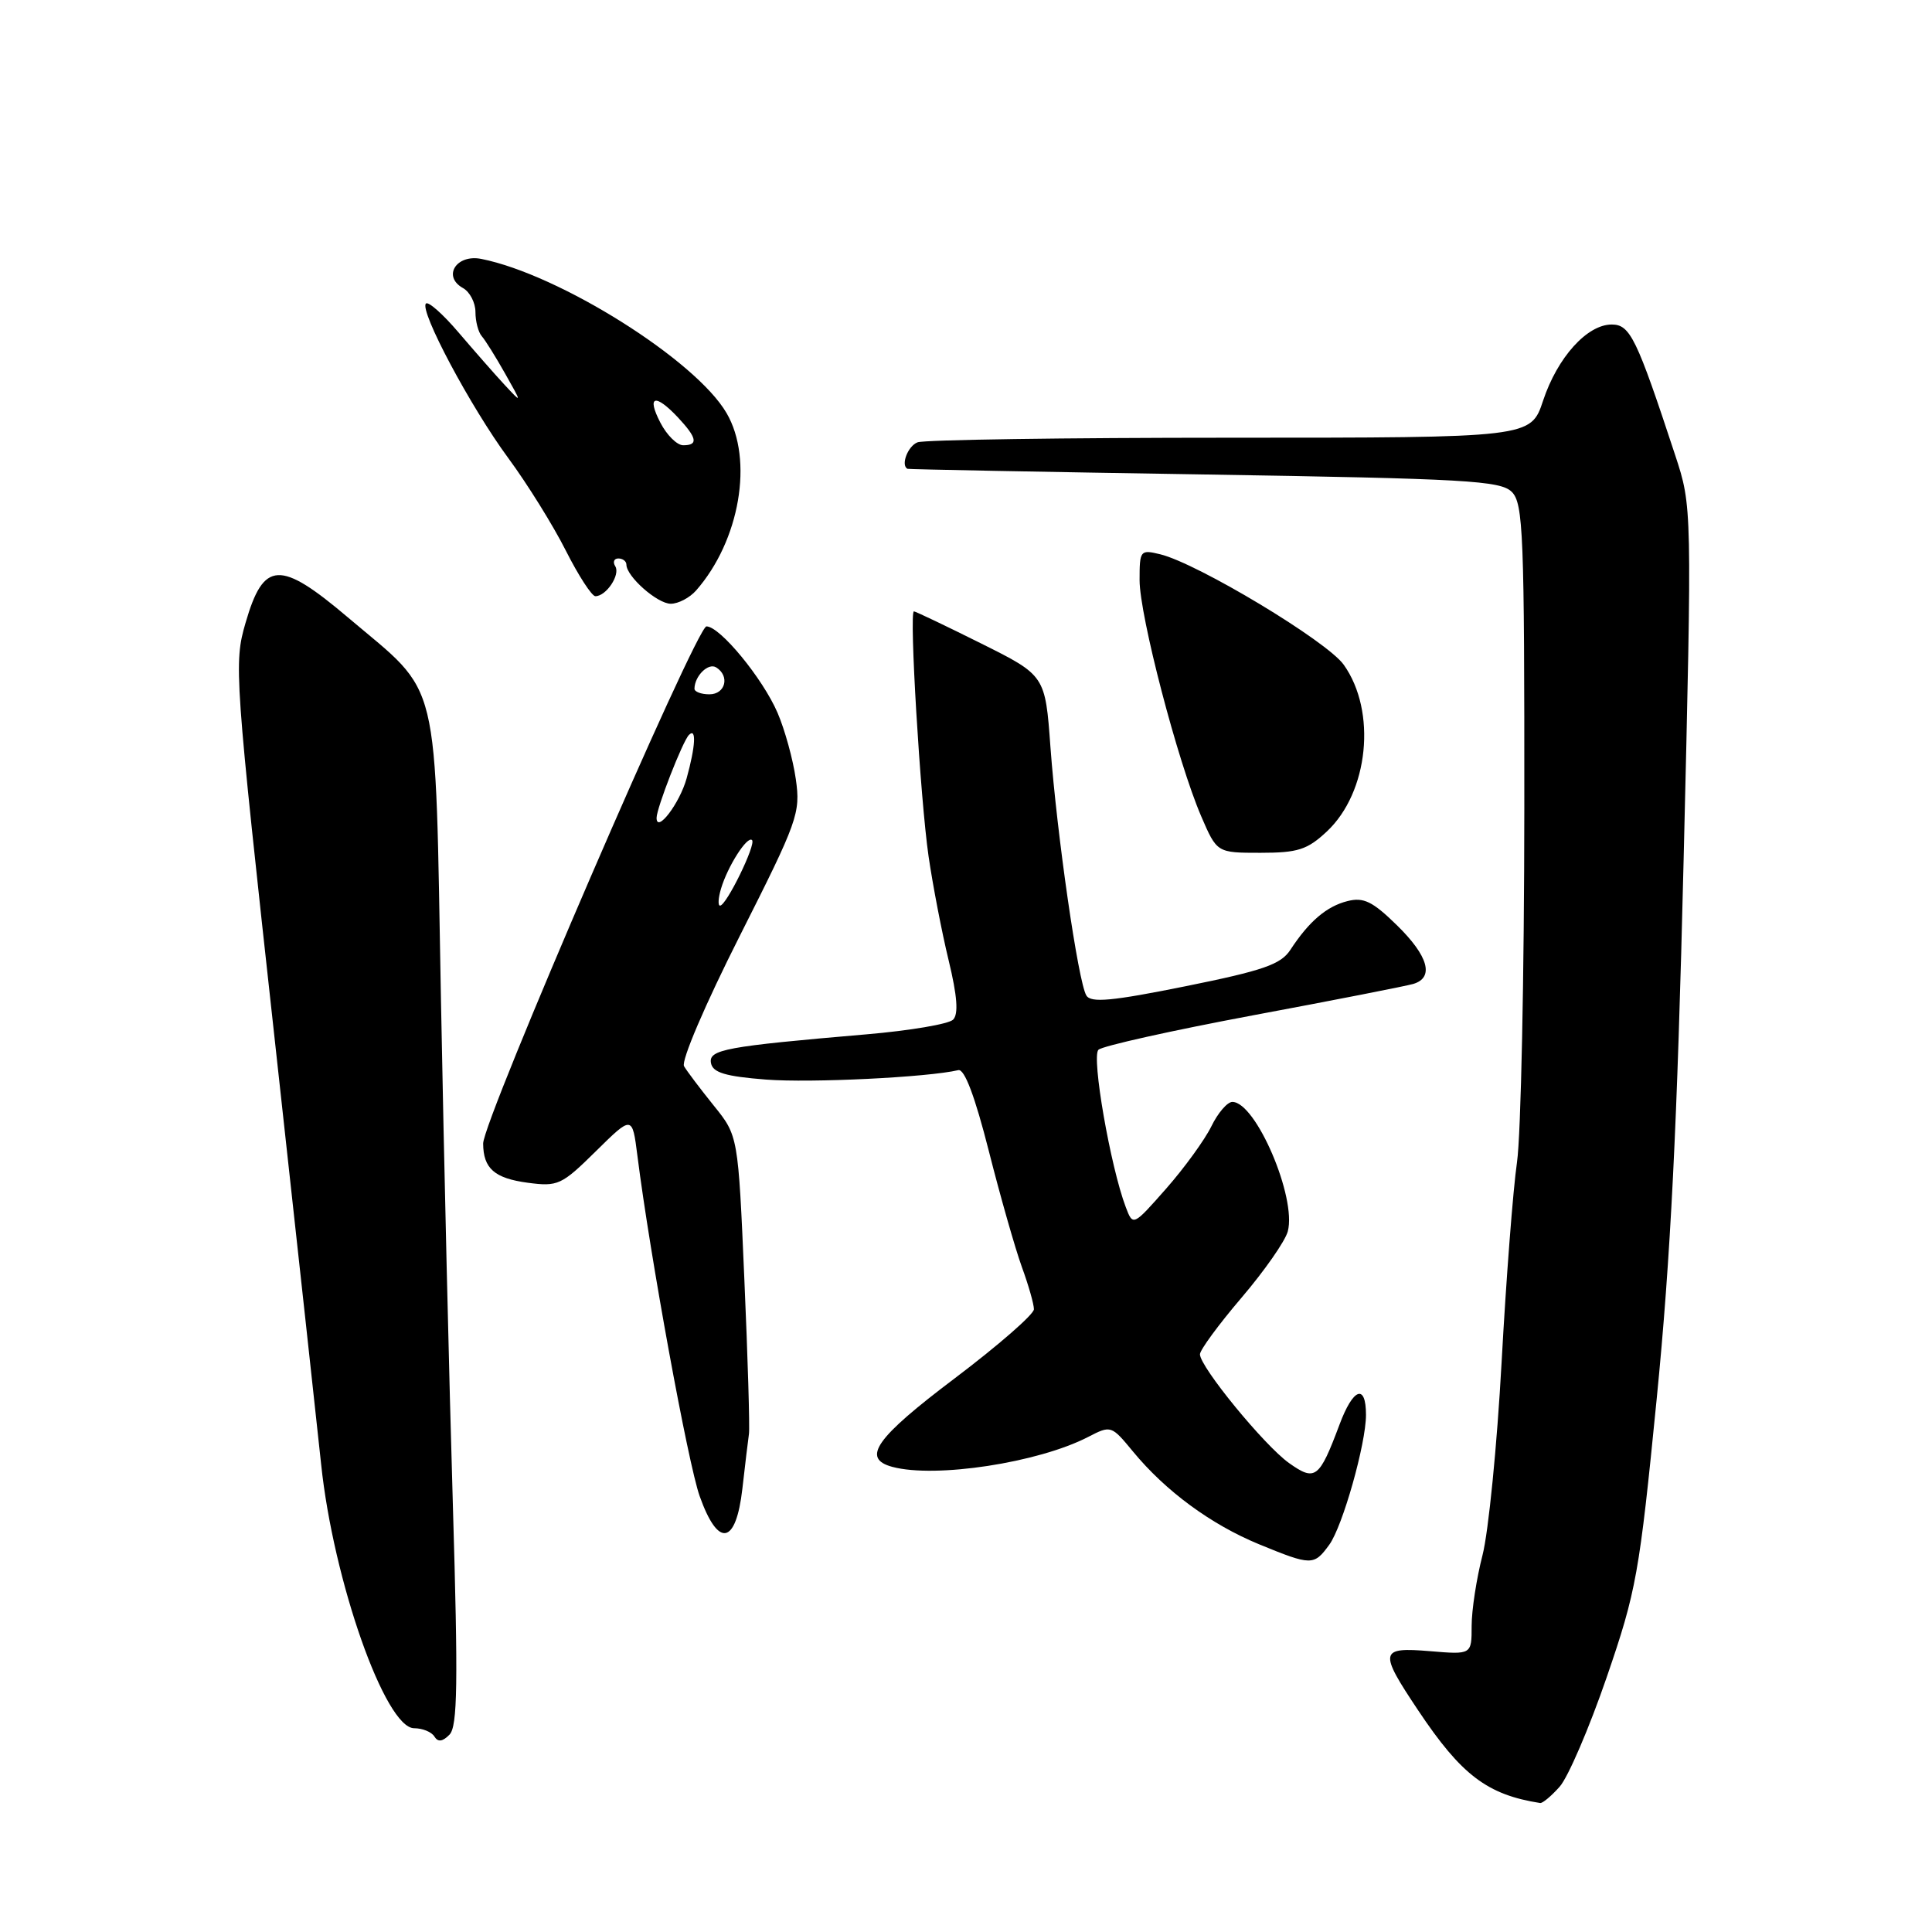 <?xml version="1.0" encoding="UTF-8" standalone="no"?>
<!DOCTYPE svg PUBLIC "-//W3C//DTD SVG 1.1//EN" "http://www.w3.org/Graphics/SVG/1.1/DTD/svg11.dtd" >
<svg xmlns="http://www.w3.org/2000/svg" xmlns:xlink="http://www.w3.org/1999/xlink" version="1.1" viewBox="0 0 256 256">
 <g >
 <path fill="currentColor"
d=" M 206.66 236.75 C 207.77 235.51 210.57 229.00 212.88 222.29 C 216.83 210.80 217.22 208.61 219.52 185.36 C 221.37 166.67 222.24 149.23 223.09 113.88 C 224.21 67.13 224.21 67.13 221.97 60.31 C 216.86 44.78 216.00 43.00 213.56 43.00 C 210.30 43.00 206.37 47.36 204.47 53.08 C 202.84 58.00 202.84 58.00 163.00 58.00 C 141.09 58.00 122.45 58.27 121.58 58.61 C 120.29 59.10 119.32 61.66 120.25 62.12 C 120.39 62.19 138.08 62.53 159.57 62.87 C 194.29 63.43 198.83 63.69 200.32 65.18 C 201.84 66.69 202.00 70.77 201.98 107.18 C 201.97 129.36 201.53 150.43 201.01 154.00 C 200.49 157.57 199.57 169.50 198.97 180.50 C 198.37 191.50 197.23 203.00 196.44 206.07 C 195.65 209.13 195.00 213.34 195.00 215.44 C 195.00 219.25 195.00 219.25 189.50 218.79 C 182.78 218.23 182.67 218.78 187.92 226.64 C 193.64 235.21 197.07 237.81 204.08 238.91 C 204.39 238.96 205.56 237.99 206.66 236.75 Z  M 60.01 199.50 C 59.53 183.55 58.82 153.40 58.43 132.50 C 57.61 88.55 58.53 92.35 46.10 81.81 C 37.08 74.17 34.93 74.28 32.54 82.52 C 30.97 87.91 31.07 89.29 36.46 138.27 C 39.49 165.90 42.24 190.97 42.55 194.00 C 44.16 209.45 51.05 229.00 54.88 229.00 C 55.98 229.00 57.19 229.49 57.56 230.10 C 58.03 230.86 58.64 230.79 59.56 229.85 C 60.63 228.75 60.71 223.08 60.01 199.50 Z  M 176.14 204.68 C 177.91 202.23 181.00 191.31 181.00 187.48 C 181.00 183.29 179.30 183.91 177.49 188.77 C 174.81 195.92 174.28 196.33 170.80 193.86 C 167.53 191.53 159.00 181.12 159.00 179.45 C 159.00 178.88 161.48 175.50 164.51 171.95 C 167.54 168.40 170.30 164.45 170.64 163.16 C 171.83 158.68 166.41 146.02 163.30 146.01 C 162.64 146.00 161.38 147.46 160.51 149.25 C 159.63 151.04 156.94 154.75 154.53 157.49 C 150.13 162.48 150.13 162.48 149.17 159.95 C 147.14 154.60 144.60 140.00 145.55 139.10 C 146.07 138.60 155.28 136.55 166.00 134.54 C 176.72 132.54 186.29 130.66 187.25 130.38 C 190.08 129.55 189.28 126.68 185.08 122.58 C 181.87 119.44 180.68 118.86 178.55 119.40 C 175.79 120.09 173.45 122.08 170.98 125.86 C 169.72 127.79 167.40 128.60 157.10 130.68 C 147.34 132.65 144.56 132.91 143.95 131.91 C 142.87 130.17 140.04 110.55 139.19 99.00 C 138.50 89.50 138.50 89.50 130.00 85.26 C 125.33 82.93 121.32 81.02 121.10 81.01 C 120.45 80.99 121.94 105.85 123.04 113.47 C 123.60 117.30 124.79 123.50 125.70 127.25 C 126.85 132.00 127.02 134.38 126.29 135.11 C 125.71 135.69 120.58 136.56 114.87 137.05 C 96.08 138.66 93.87 139.07 94.21 140.87 C 94.45 142.13 96.13 142.63 101.51 143.05 C 107.47 143.51 122.94 142.75 126.98 141.80 C 127.80 141.60 129.18 145.26 131.02 152.50 C 132.55 158.55 134.53 165.47 135.40 167.88 C 136.28 170.28 137.00 172.81 137.00 173.48 C 137.00 174.16 132.29 178.26 126.54 182.61 C 116.01 190.55 114.10 193.26 118.25 194.37 C 123.96 195.90 137.57 193.82 144.17 190.41 C 147.21 188.84 147.26 188.86 150.13 192.34 C 154.45 197.58 160.46 202.00 166.82 204.62 C 173.79 207.48 174.10 207.48 176.14 204.68 Z  M 98.37 197.25 C 98.73 194.09 99.12 190.82 99.24 190.00 C 99.36 189.18 99.09 179.95 98.63 169.50 C 97.81 150.50 97.81 150.50 94.58 146.50 C 92.81 144.30 91.03 141.95 90.64 141.28 C 90.23 140.59 93.43 133.11 98.02 124.02 C 105.72 108.77 106.09 107.75 105.45 103.24 C 105.08 100.63 103.99 96.68 103.03 94.45 C 101.06 89.88 95.40 83.00 93.61 83.00 C 92.27 83.00 63.99 148.48 64.02 151.53 C 64.04 154.83 65.52 156.13 69.93 156.72 C 73.92 157.25 74.41 157.03 78.96 152.54 C 83.78 147.79 83.78 147.79 84.46 153.14 C 86.12 166.32 91.17 193.93 92.71 198.25 C 95.16 205.14 97.52 204.72 98.37 197.25 Z  M 175.81 110.18 C 181.36 104.99 182.45 94.25 178.05 88.08 C 175.85 84.97 158.70 74.66 153.75 73.45 C 151.09 72.80 151.00 72.92 151.00 76.87 C 151.00 81.56 156.05 100.93 159.16 108.15 C 161.25 113.00 161.25 113.00 167.02 113.00 C 171.97 113.00 173.22 112.60 175.81 110.18 Z  M 92.23 78.25 C 98.03 71.65 99.88 60.90 96.27 54.73 C 92.18 47.71 74.15 36.38 63.79 34.31 C 60.47 33.64 58.58 36.63 61.35 38.17 C 62.26 38.68 63.00 40.11 63.00 41.35 C 63.00 42.59 63.38 44.03 63.84 44.55 C 64.30 45.07 65.69 47.30 66.93 49.50 C 69.19 53.50 69.19 53.50 66.84 50.97 C 65.55 49.58 62.82 46.46 60.76 44.05 C 58.70 41.63 56.76 39.91 56.44 40.22 C 55.54 41.13 62.34 53.90 67.35 60.70 C 69.86 64.10 73.29 69.62 74.97 72.95 C 76.65 76.28 78.42 79.00 78.89 79.00 C 80.33 79.00 82.22 76.16 81.53 75.04 C 81.17 74.47 81.36 74.00 81.94 74.00 C 82.52 74.00 83.00 74.37 83.00 74.81 C 83.00 76.38 87.10 80.00 88.88 80.00 C 89.88 80.00 91.38 79.21 92.23 78.25 Z  M 95.54 117.75 C 96.42 114.78 99.03 110.70 99.65 111.32 C 100.21 111.88 96.25 120.00 95.41 120.00 C 95.11 120.00 95.17 118.99 95.54 117.75 Z  M 87.00 108.37 C 87.00 107.08 90.46 98.20 91.29 97.38 C 92.30 96.37 92.16 98.88 90.98 103.14 C 90.06 106.45 87.00 110.47 87.00 108.37 Z  M 92.02 91.25 C 92.05 89.56 93.85 87.79 94.89 88.43 C 96.74 89.57 96.13 92.00 94.00 92.00 C 92.90 92.00 92.01 91.66 92.02 91.25 Z  M 87.50 56.00 C 85.65 52.43 86.80 52.09 89.83 55.31 C 92.37 58.03 92.56 59.00 90.53 59.00 C 89.71 59.00 88.35 57.65 87.50 56.00 Z "/>
</g>
</svg>
